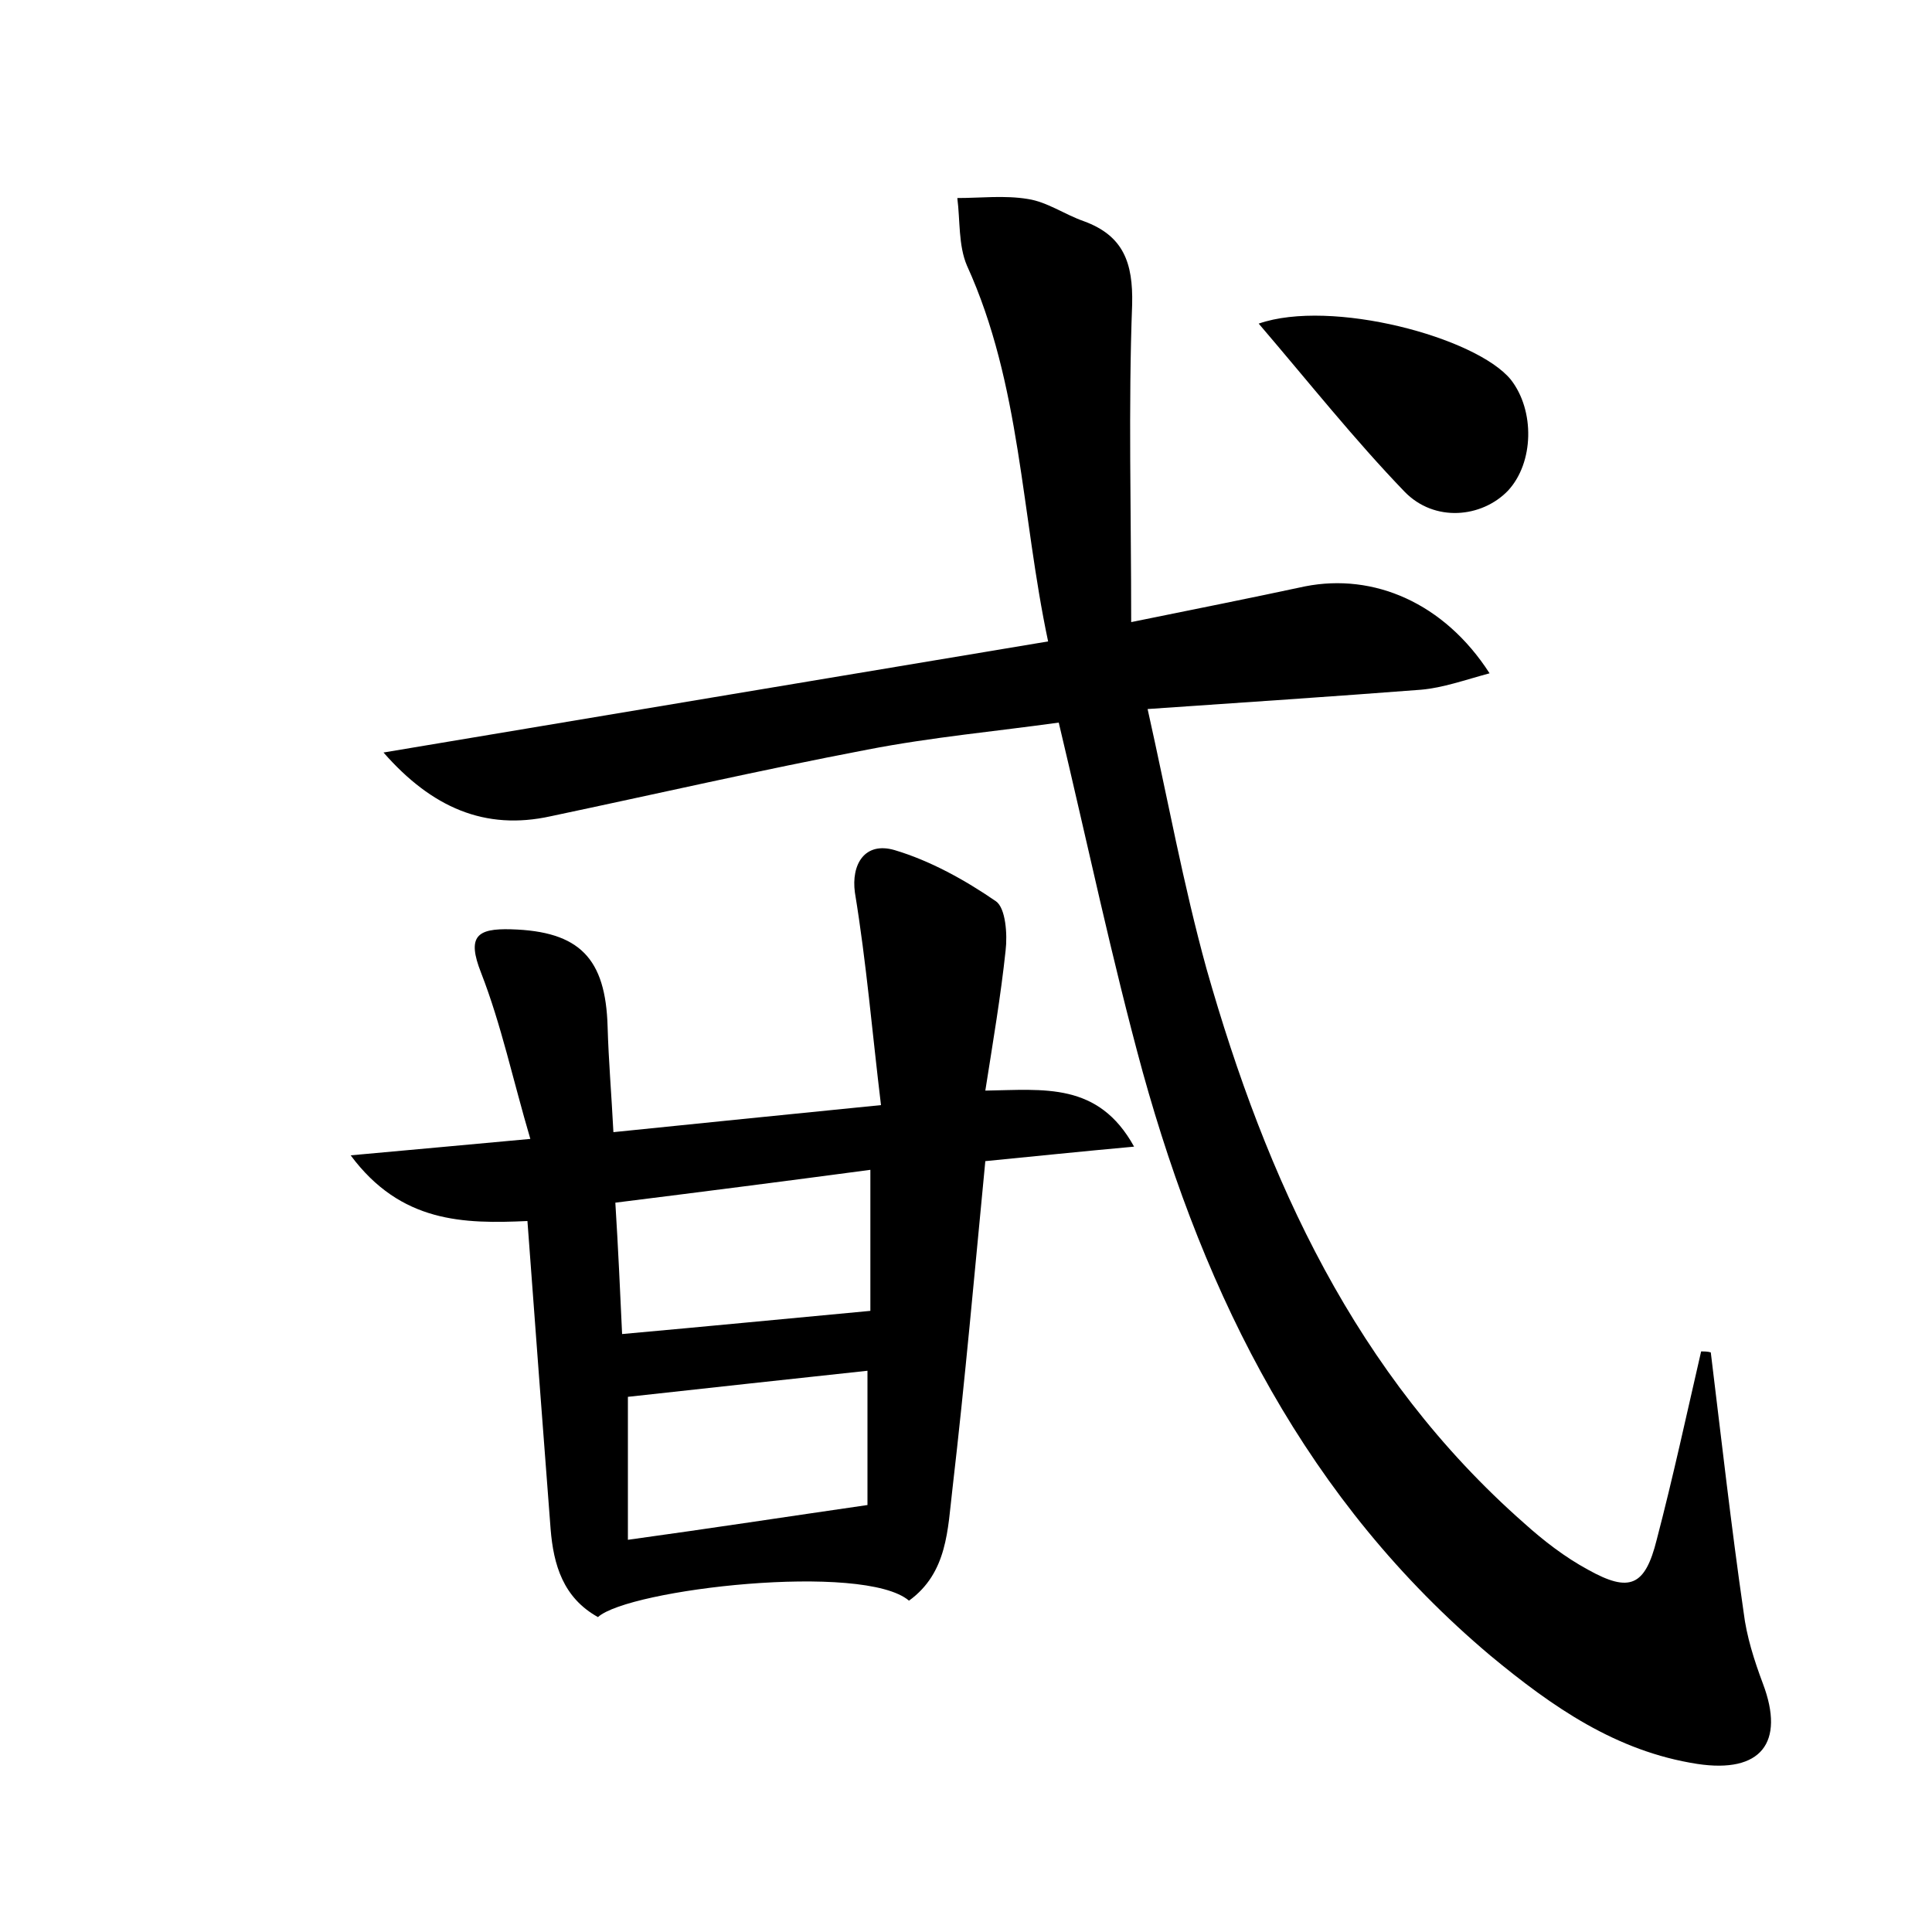 <?xml version="1.0" encoding="utf-8"?>
<!-- Generator: Adobe Illustrator 22.0.0, SVG Export Plug-In . SVG Version: 6.00 Build 0)  -->
<svg version="1.1" id="图层_1" xmlns="http://www.w3.org/2000/svg" xmlns:xlink="http://www.w3.org/1999/xlink" x="0px" y="0px"
	 viewBox="0 0 200 200" style="enable-background:new 0 0 200 200;" xml:space="preserve">
<style type="text/css">
	.st0{fill:#FFFFFF;}
</style>
<g>
	
	<path d="M177.1,140c1.1,9,2.1,17.9,3.4,26.9c0.3,2.5,1.1,5,2,7.4c2.3,6.1-0.2,9.3-6.8,8.3c-8.4-1.3-15-5.9-21.4-11.2
		c-19-16-29.5-37-36-60.4c-3.2-11.7-5.7-23.6-8.7-36.2c-6.4,0.9-13.1,1.5-19.8,2.8c-11,2.1-21.9,4.6-32.8,6.9
		c-6.8,1.5-12.3-0.9-17.3-6.6c22.7-3.8,45.4-7.6,68.8-11.5c-2.8-13.2-2.8-26.6-8.4-38.9c-0.9-2.1-0.7-4.7-1-7c2.4,0,4.9-0.3,7.3,0.1
		c2,0.3,3.8,1.6,5.8,2.3c4.1,1.5,5.1,4.3,5,8.6c-0.4,10.6-0.1,21.3-0.1,32.9c6.9-1.4,12.4-2.5,18-3.7c7.1-1.4,14.4,1.7,19.1,9
		c-2.6,0.7-4.8,1.5-7.1,1.7c-9.1,0.7-18.1,1.3-28.3,2c2.1,9.4,3.7,18.2,6.1,26.9c6.2,21.8,15.4,42,32.9,57.4c2,1.8,4.2,3.5,6.6,4.8
		c4.3,2.4,5.9,1.7,7.1-3.1c1.7-6.5,3.1-13,4.6-19.5C176.4,139.9,176.8,139.9,177.1,140z"/>
	<path d="M36.3,119.6c6.7-0.6,12-1.1,18.6-1.7c-1.8-6.1-3-11.8-5.1-17.2c-1.5-3.8-0.4-4.6,3.1-4.5c7.1,0.2,9.8,3,10,10.1
		c0.1,3.5,0.4,7,0.6,10.9c8.9-0.9,17.6-1.8,27.7-2.8c-0.9-7.4-1.5-14.7-2.7-22c-0.4-2.9,1-5.3,4.1-4.4c3.7,1.1,7.3,3.1,10.5,5.3
		c1,0.7,1.2,3.4,1,5.1c-0.5,4.7-1.3,9.4-2.1,14.5c6.1-0.1,11.7-0.9,15.4,5.8c-5.5,0.5-10.3,1-15.4,1.5c-1.1,11.4-2.1,22.7-3.4,33.9
		c-0.5,4.2-0.5,8.7-4.5,11.6c-4.7-4-29-1.2-32.2,1.7c-3.6-2-4.6-5.4-4.9-9.1c-0.8-10.5-1.6-21-2.4-31.9
		C48,126.7,41.5,126.6,36.3,119.6z M64.4,138.1c8.9-0.8,17.1-1.6,25.7-2.4c0-3.8,0-8.9,0-14.6c-9,1.2-17.6,2.3-26.4,3.4
		C64,129.3,64.2,133.8,64.4,138.1z M65,159.4c8.7-1.2,16.5-2.4,24.8-3.6c0-4.3,0-9.2,0-13.9c-8.4,0.9-16.6,1.8-24.8,2.7
		C65,149.4,65,154.1,65,159.4z"/>
	<path d="M130.3,33.5c7.5-2.6,22.5,1.4,26.1,5.8c2.5,3.2,2.4,8.6-0.3,11.5c-2.7,2.8-7.6,3.3-10.7,0.1
		C140.2,45.5,135.6,39.7,130.3,33.5z"/>
	
	
</g>
</svg>
